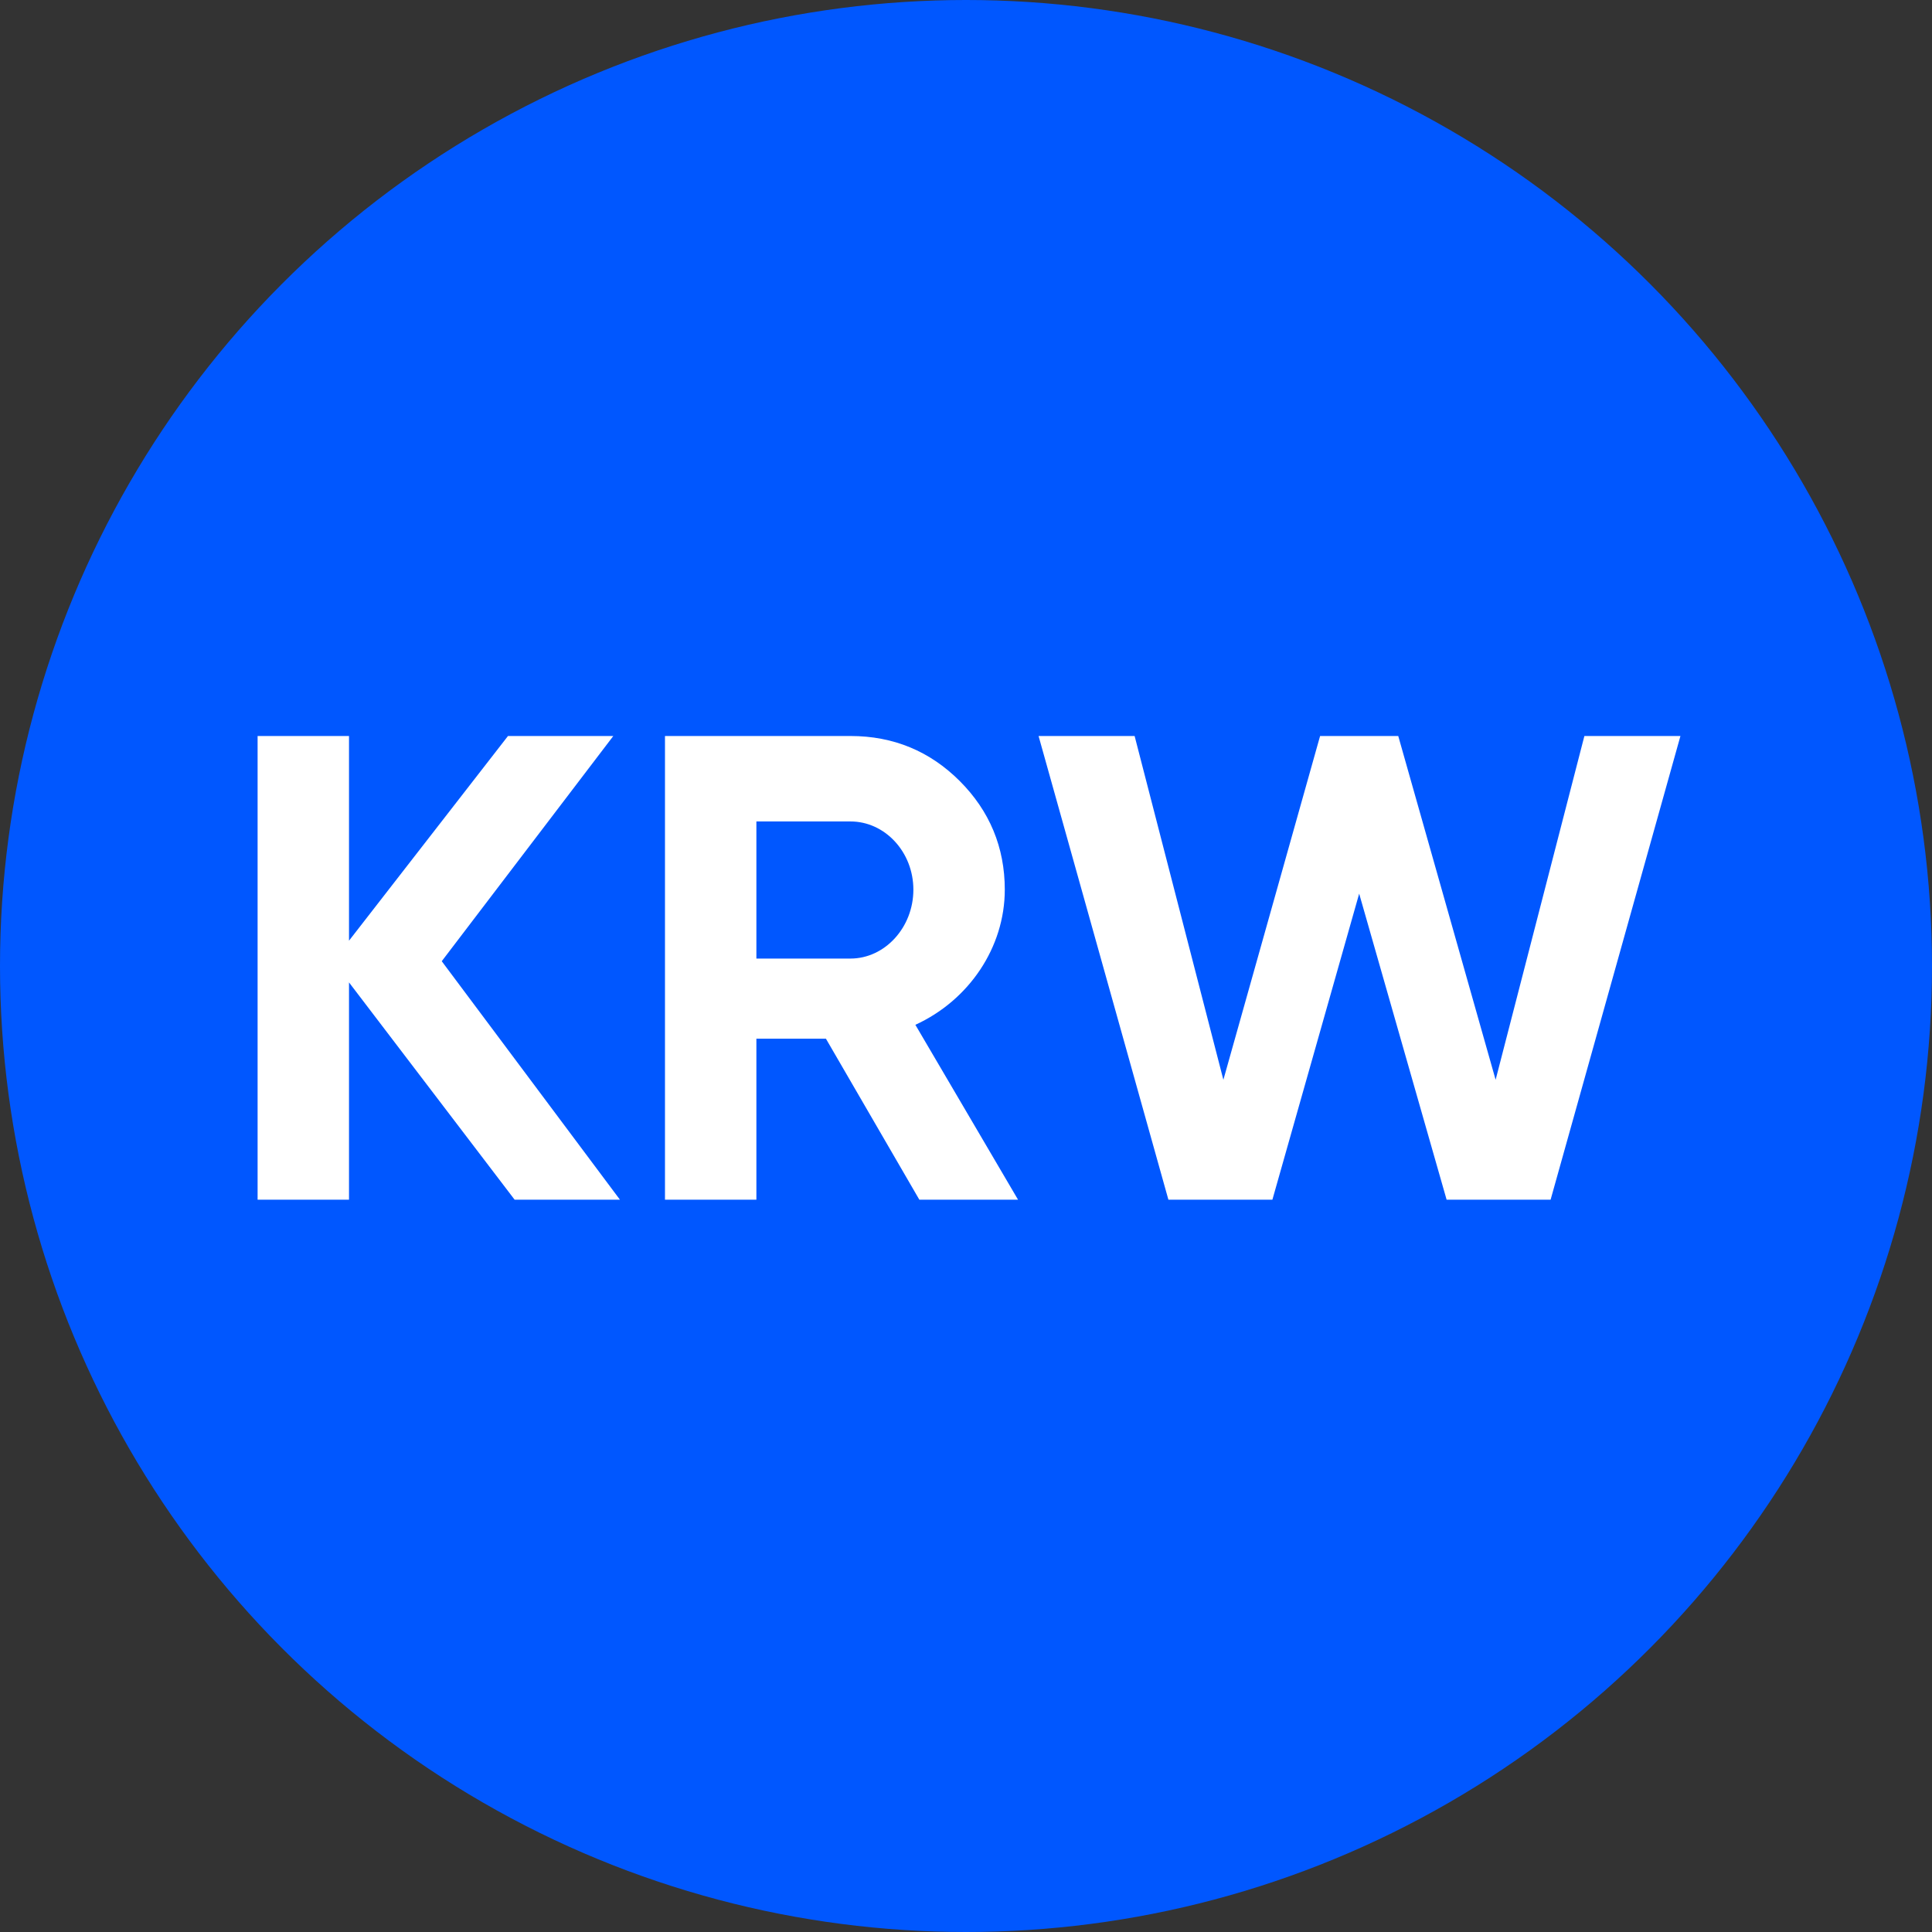 <?xml version="1.0" encoding="UTF-8"?>
<svg width="105px" height="105px" viewBox="0 0 105 105" version="1.1" xmlns="http://www.w3.org/2000/svg" xmlns:xlink="http://www.w3.org/1999/xlink">
    <rect x="0" y="0" width="105" height="105" fill="#333333" stroke="none"/>
    <!-- Generator: Sketch 49.2 (51160) - http://www.bohemiancoding.com/sketch -->
    <title>Group</title>
    <desc>Created with Sketch.</desc>
    <defs></defs>
    <g id="Page-1" stroke="none" stroke-width="1" fill="none" fill-rule="evenodd">
        <g id="Group">
            <circle id="Oval" fill="#0057FF" cx="52.5" cy="52.5" r="52.5"></circle>
            <path d="M24.008,52.24 L33.692,65.2 L27.968,65.2 L18.968,53.392 L18.968,65.2 L14,65.2 L14,40 L18.968,40 L18.968,51.124 L27.608,40 L33.332,40 L24.008,52.24 Z M55.328,65.2 L49.964,65.2 L44.888,56.452 L41.108,56.452 L41.108,65.2 L36.14,65.2 L36.14,40 L46.22,40 C48.56,40 50.54,40.828 52.16,42.448 C53.78,44.068 54.608,46.048 54.608,48.352 C54.608,51.484 52.664,54.364 49.748,55.696 L55.328,65.2 Z M46.22,44.644 L41.108,44.644 L41.108,52.096 L46.22,52.096 C48.092,52.096 49.64,50.404 49.64,48.352 C49.64,46.3 48.092,44.644 46.22,44.644 Z M69.152,65.2 L63.5,65.2 L56.444,40 L61.664,40 L66.488,58.684 L71.744,40 L75.992,40 L81.284,58.684 L86.108,40 L91.328,40 L84.272,65.2 L78.62,65.2 L73.868,48.568 L69.152,65.2 Z" id="KRW" fill="#FFFFFF"></path>
        </g>
    </g>
</svg>